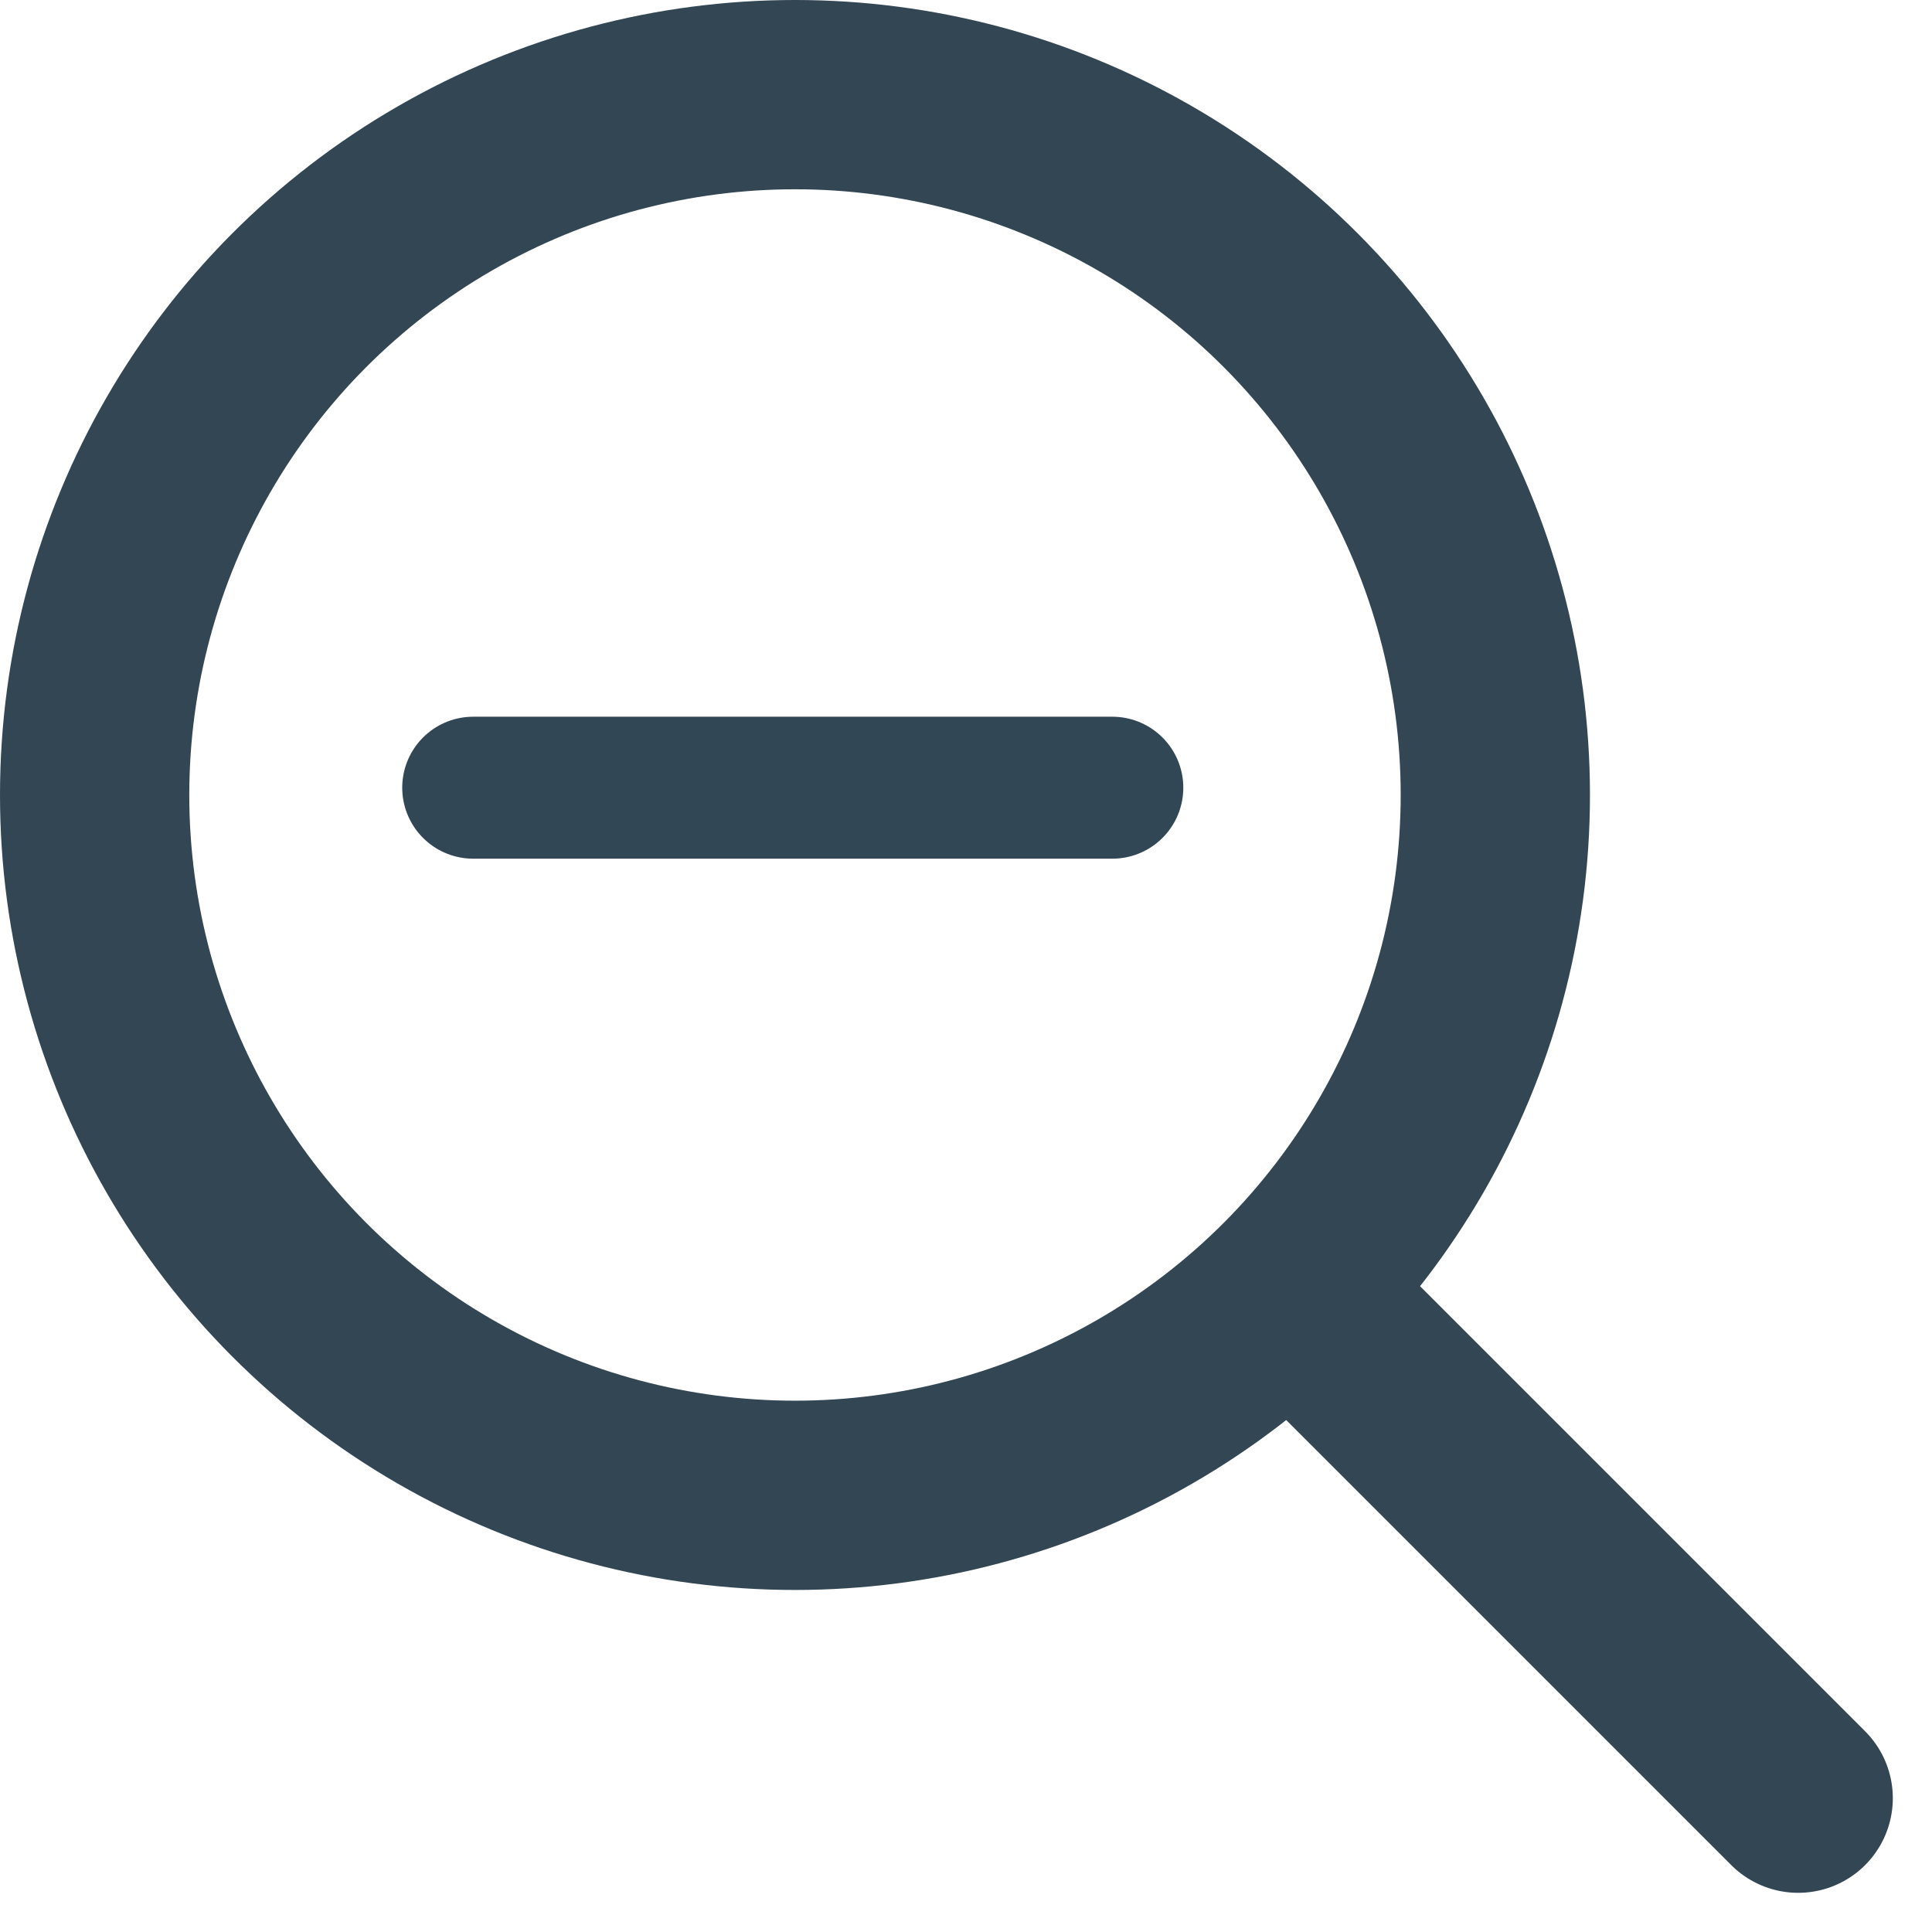 <svg xmlns="http://www.w3.org/2000/svg" width="20.414" height="20.414" viewBox="0 0 20.414 20.414">
  <g id="Group_889" data-name="Group 889" transform="translate(-1807 -248)">
    <path id="Path_934" data-name="Path 934" d="M-100.144,1450.034h6.753" transform="translate(1912.144 -1193.711)" fill="none" stroke="#324755" stroke-linecap="round" stroke-width="1.5"/>
    <g id="icn_disocver_active" transform="translate(1807 248)">
      <circle id="Ellipse_19" data-name="Ellipse 19" cx="7.4" cy="7.4" r="7.4" transform="translate(1 1)" stroke-width="2" stroke="#324654" stroke-linecap="round" stroke-linejoin="round" stroke-miterlimit="10" fill="none"/>
      <line id="Line_21" data-name="Line 21" x2="5.2" y2="5.2" transform="translate(13.8 13.8)" fill="none" stroke="#324654" stroke-linecap="round" stroke-linejoin="round" stroke-miterlimit="10" stroke-width="2"/>
    </g>
  </g>
</svg>
